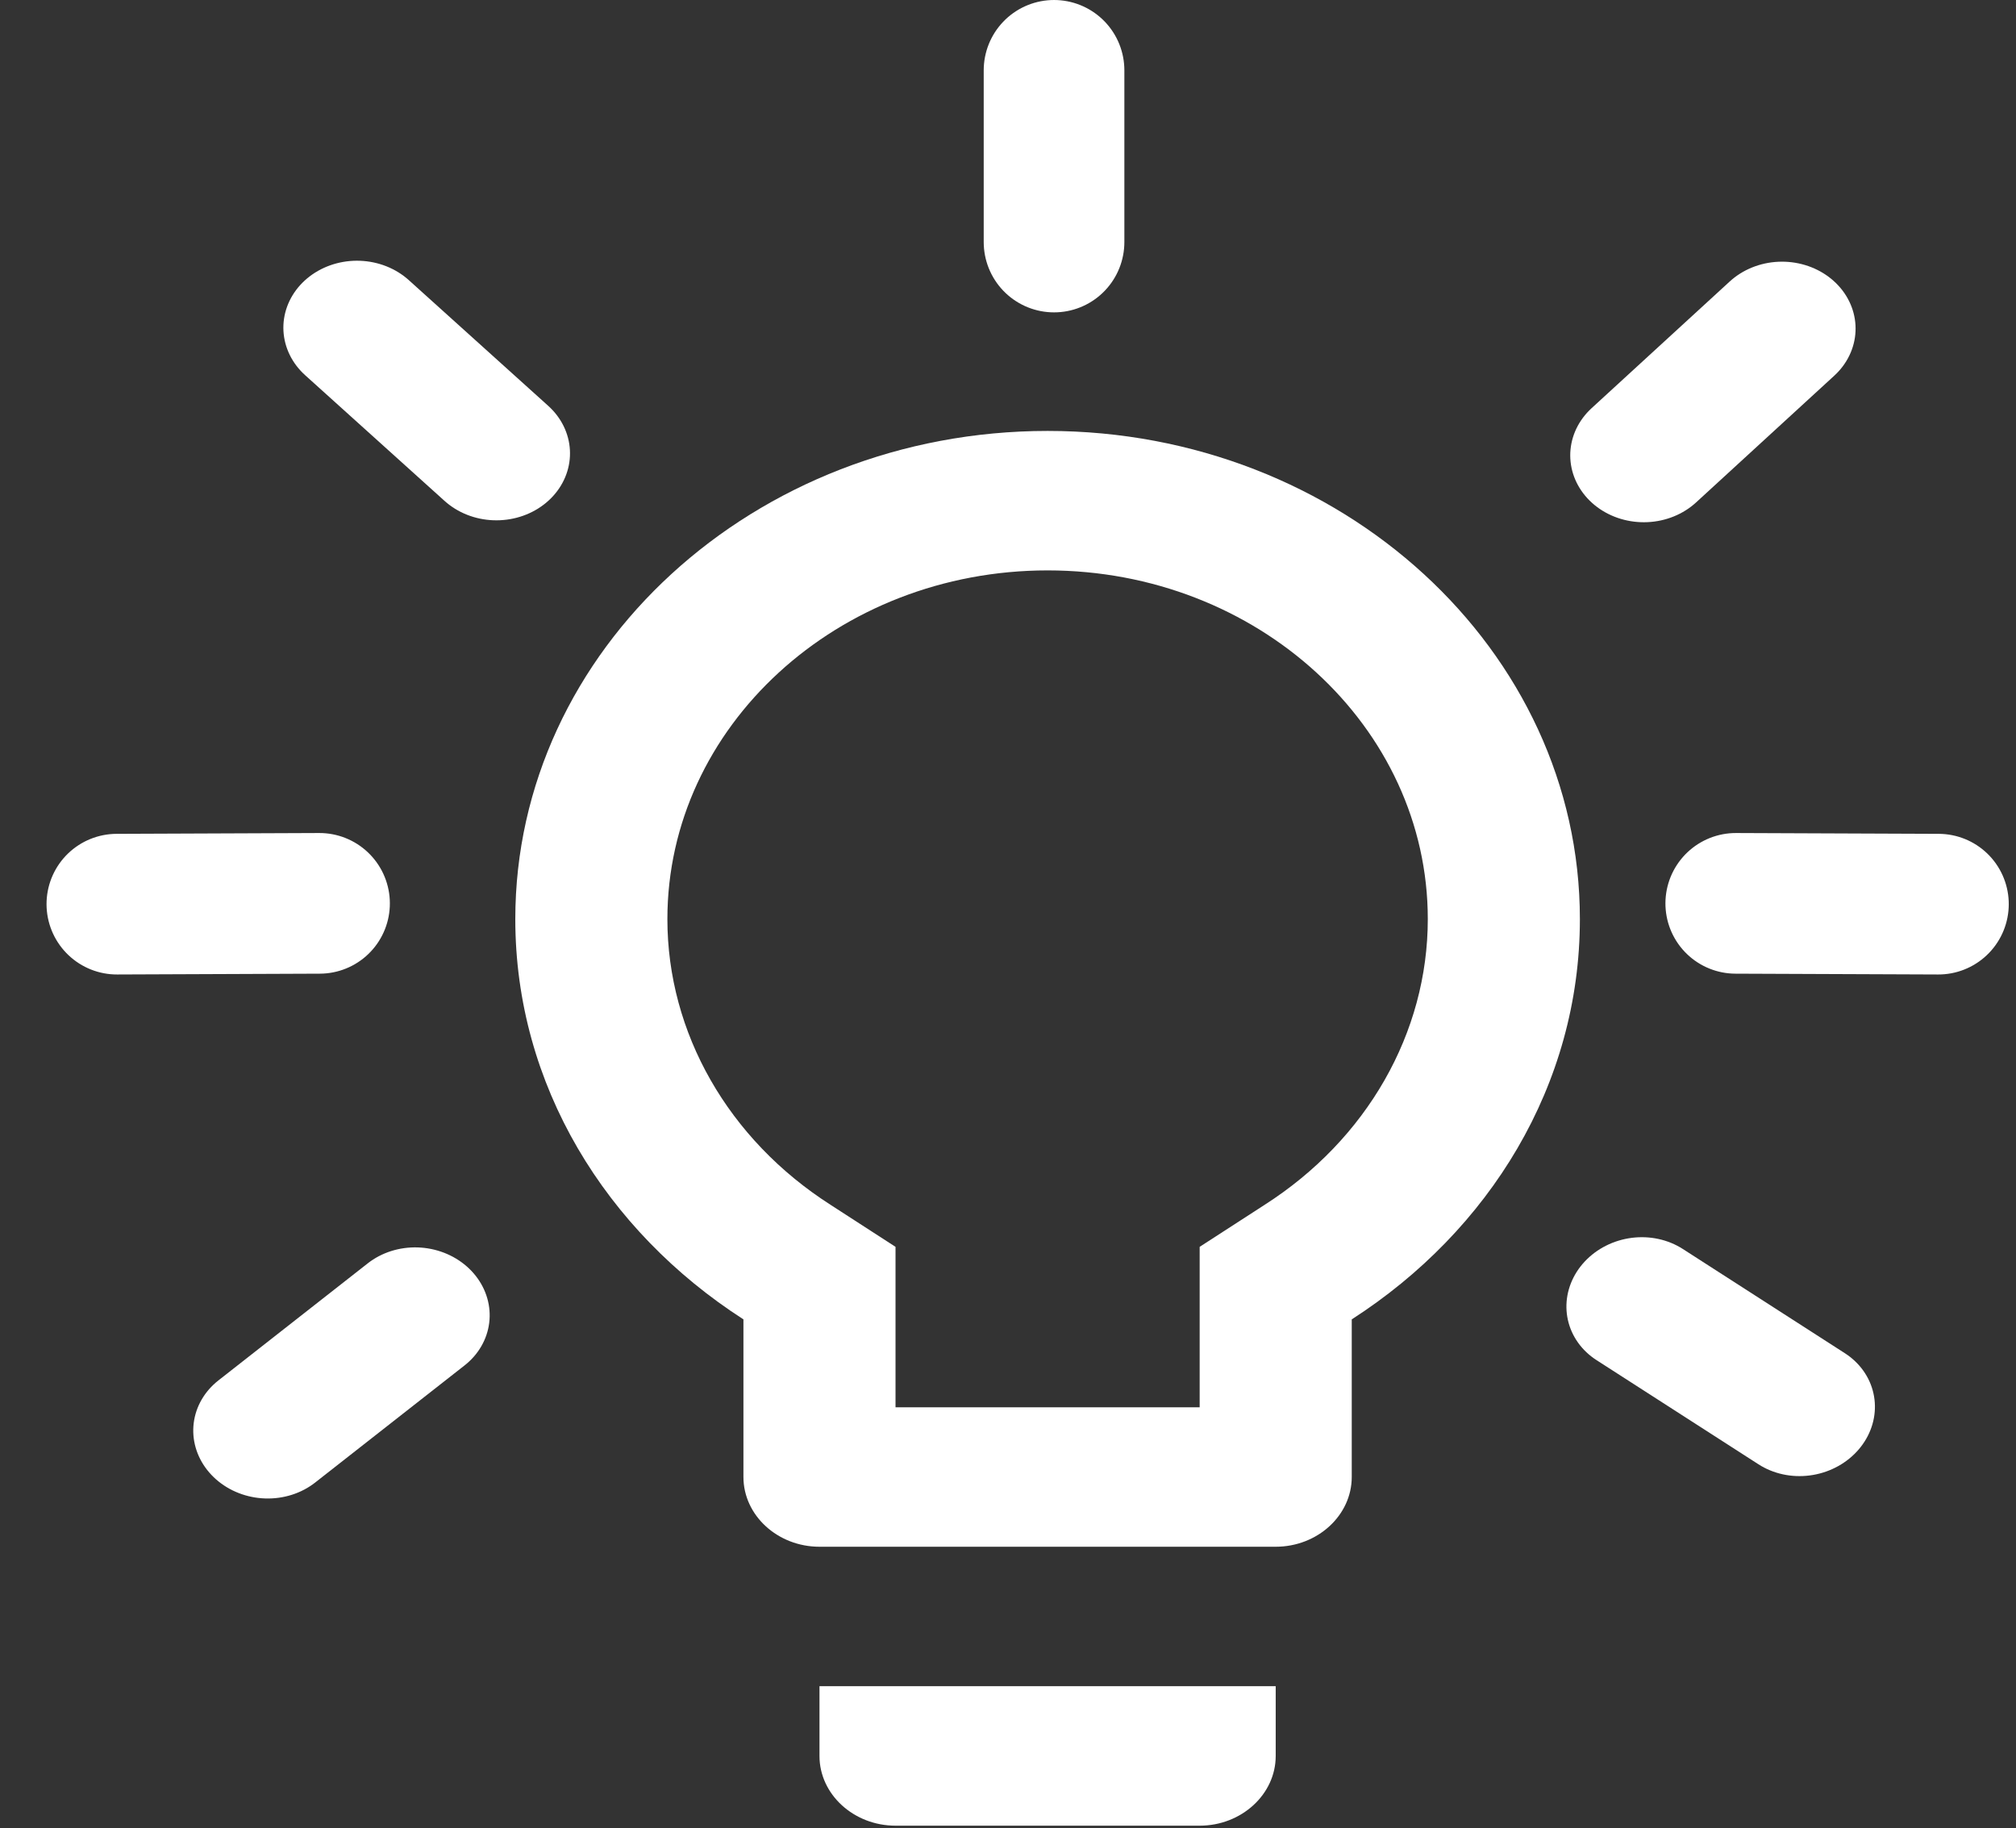 <svg width="43" height="39" viewBox="0 0 43 39" fill="none" xmlns="http://www.w3.org/2000/svg">
<rect x="0" y="0" width="43" height="39" fill="#333333" stroke="none"/>
<path d="M17.479 37.456C17.479 38.274 18.209 38.943 19.101 38.943H25.588C26.48 38.943 27.21 38.274 27.21 37.456V35.968H17.479V37.456ZM22.345 9.192C16.084 9.192 10.991 13.863 10.991 19.605C10.991 23.145 12.921 26.254 15.857 28.143V31.505C15.857 32.324 16.587 32.993 17.479 32.993H27.21C28.102 32.993 28.832 32.324 28.832 31.505V28.143C31.768 26.254 33.698 23.145 33.698 19.605C33.698 13.863 28.605 9.192 22.345 9.192ZM26.967 25.704L25.588 26.596V30.018H19.101V26.596L17.722 25.704C15.533 24.306 14.235 22.03 14.235 19.605C14.235 15.499 17.868 12.167 22.345 12.167C26.821 12.167 30.454 15.499 30.454 19.605C30.454 22.03 29.157 24.306 26.967 25.704Z" fill="white"/>
<line x1="1.5" y1="-1.5" x2="5.498" y2="-1.5" transform="matrix(0.737 -0.676 0.743 0.67 35.071 11.731)" stroke="white" stroke-width="3" stroke-linecap="round"/>
<line x1="1.5" y1="-1.5" x2="5.823" y2="-1.5" transform="matrix(1 0.004 -0.005 1 35.515 20.763)" stroke="white" stroke-width="3" stroke-linecap="round"/>
<line x1="1.5" y1="-1.5" x2="5.61" y2="-1.5" transform="matrix(0.841 0.541 -0.614 0.79 32.79 28.2)" stroke="white" stroke-width="3" stroke-linecap="round"/>
<line x1="1.5" y1="-1.5" x2="5.503" y2="-1.5" transform="matrix(-0.743 -0.67 -0.737 0.676 10.597 11.69)" stroke="white" stroke-width="3" stroke-linecap="round"/>
<line x1="1.5" y1="-1.5" x2="5.823" y2="-1.5" transform="matrix(-1 0.004 0.005 1 8.323 20.763)" stroke="white" stroke-width="3" stroke-linecap="round"/>
<line x1="1.5" y1="-1.5" x2="5.163" y2="-1.5" transform="matrix(0 -1 -1 0 20.982 6.663)" stroke="white" stroke-width="3" stroke-linecap="round"/>
<line x1="1.5" y1="-1.5" x2="5.549" y2="-1.5" transform="matrix(-0.787 0.617 0.688 0.726 11.089 28.2)" stroke="white" stroke-width="3" stroke-linecap="round"/>
</svg>
